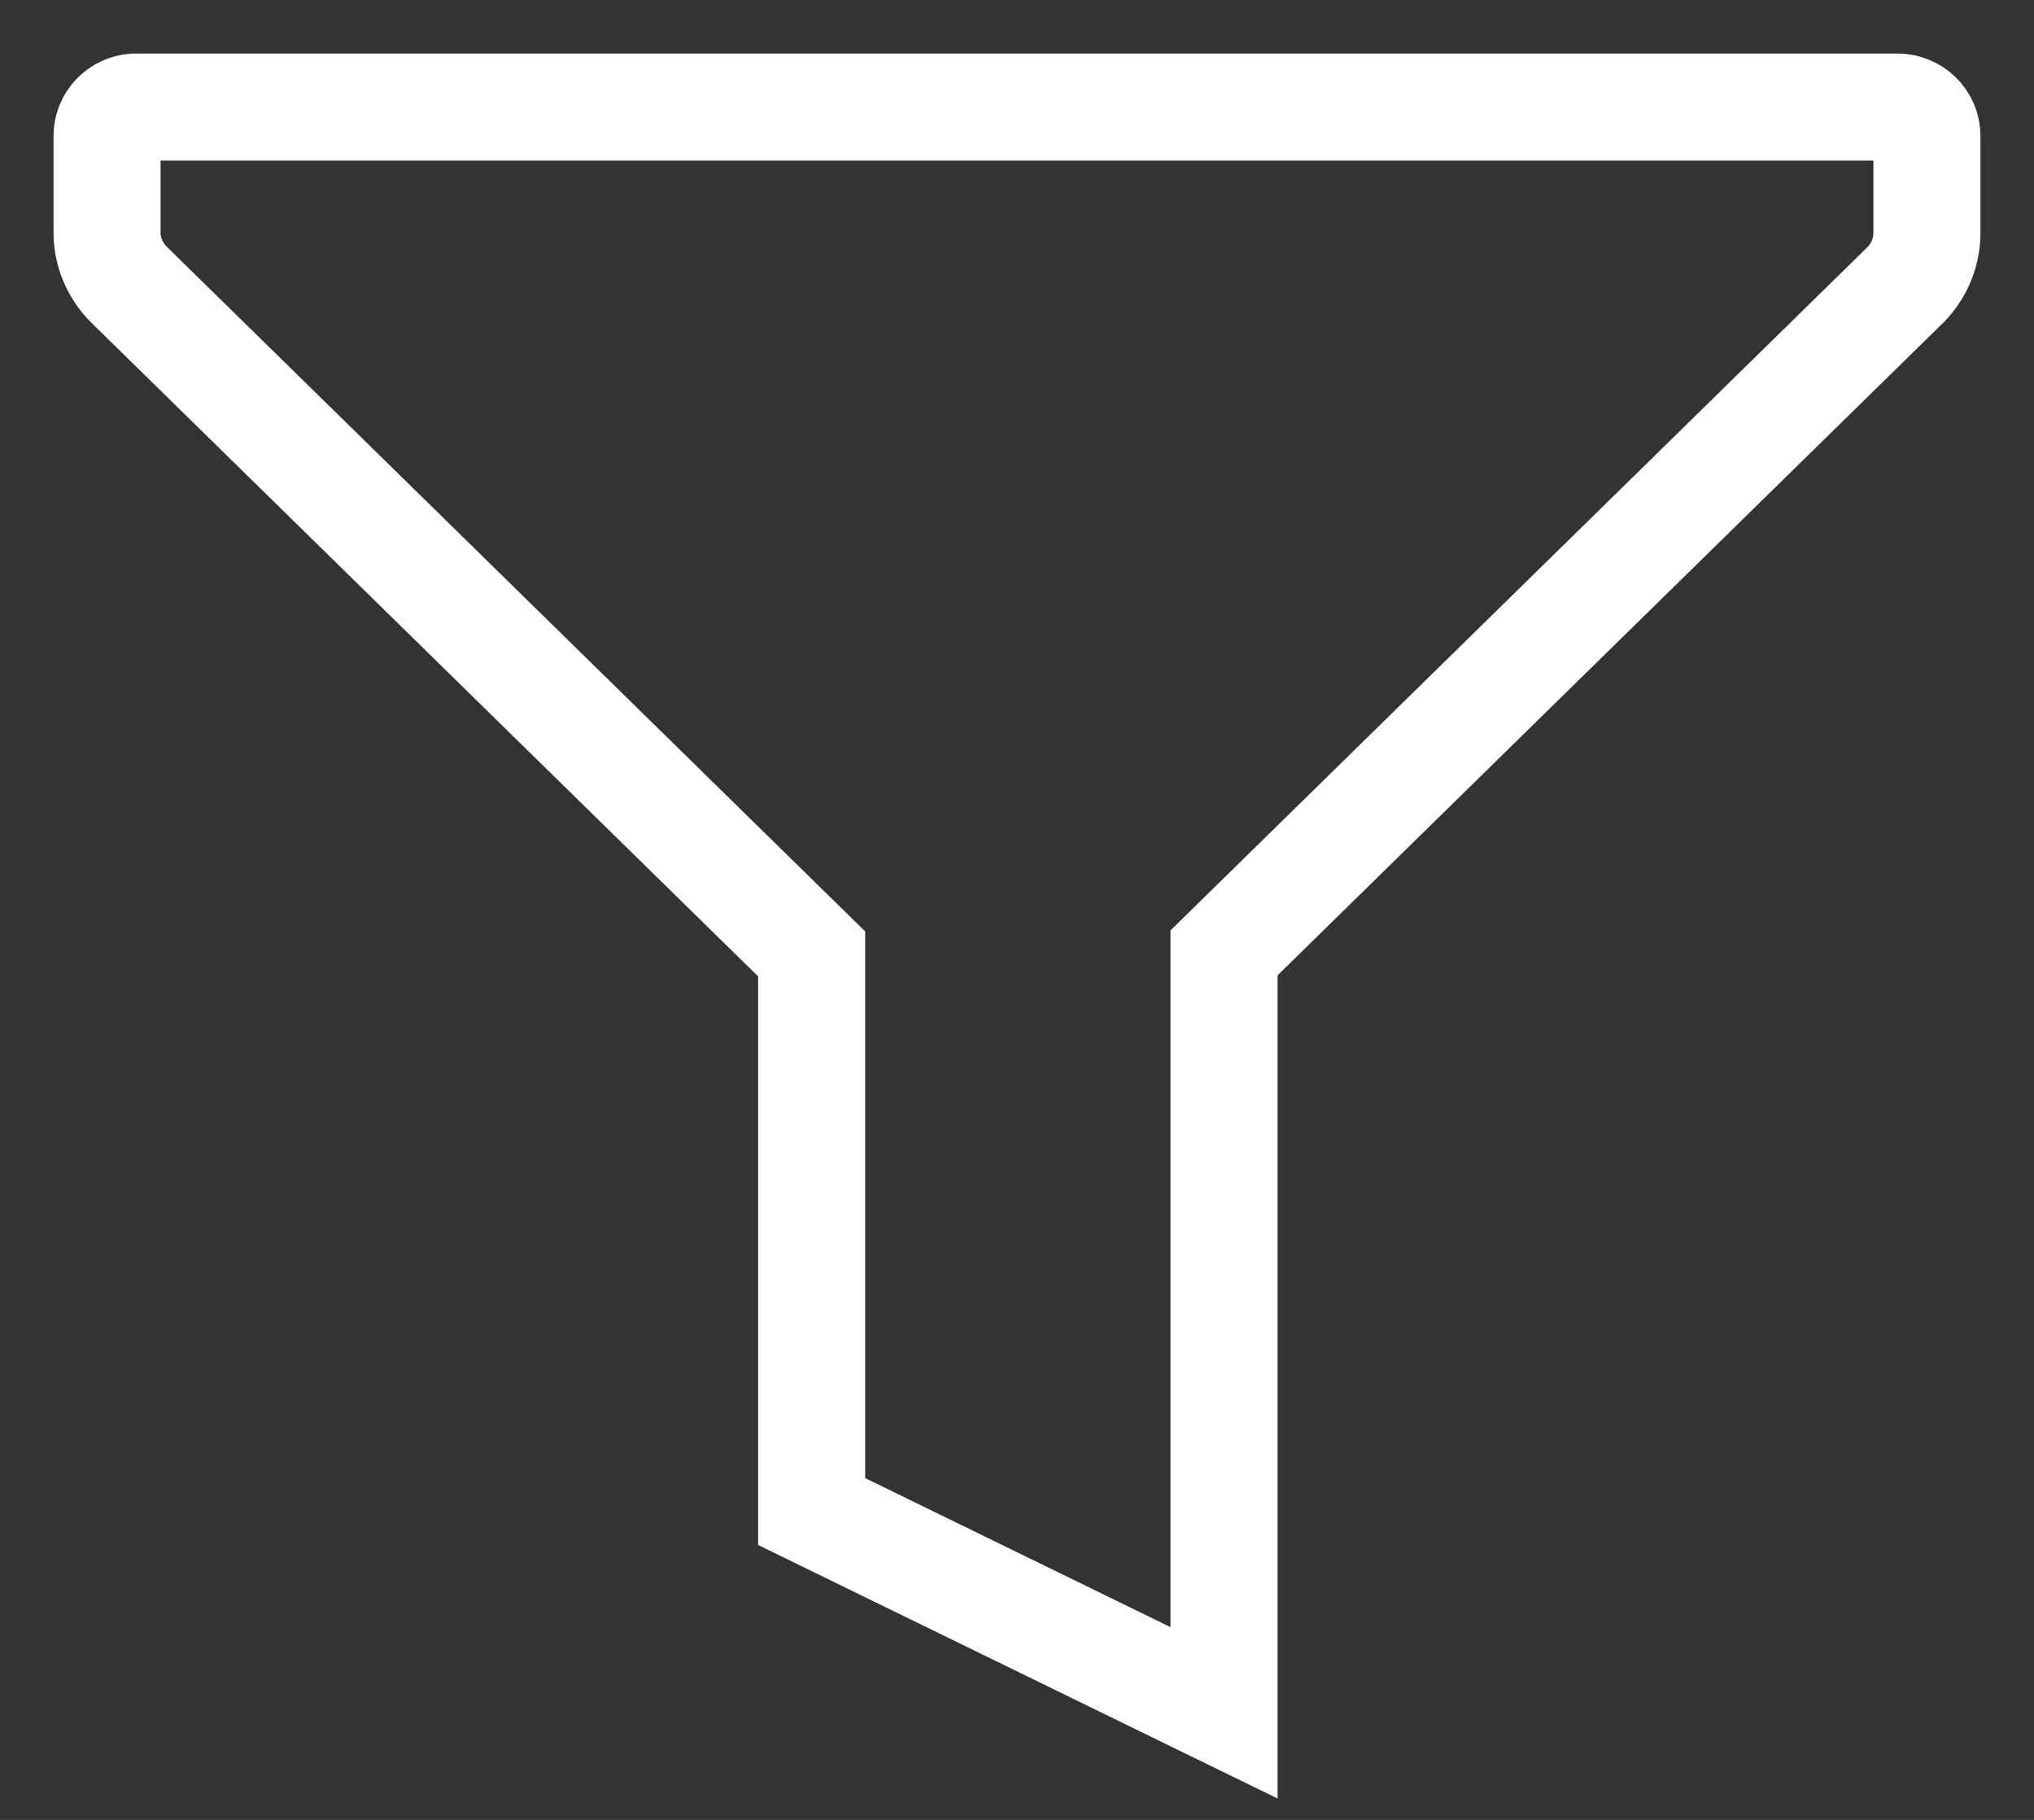 <svg width="19" height="17" viewBox="0 0 19 17" fill="none" xmlns="http://www.w3.org/2000/svg">
<rect x="0" y="0" width="19" height="17" fill="#333333" stroke="none"/>
<path d="M17.724 1H1.255C1.185 1.005 1.121 1.036 1.073 1.086C1.026 1.137 1 1.202 1 1.271V2.167C0.999 2.258 1.017 2.35 1.053 2.434C1.089 2.519 1.141 2.597 1.207 2.661L7.582 8.911V14.12L11.434 16V8.901L17.809 2.651C17.931 2.522 17.999 2.353 18 2.177V1.271C18 1.199 17.971 1.13 17.919 1.079C17.867 1.029 17.797 1 17.724 1Z" stroke="white"/>
</svg>
